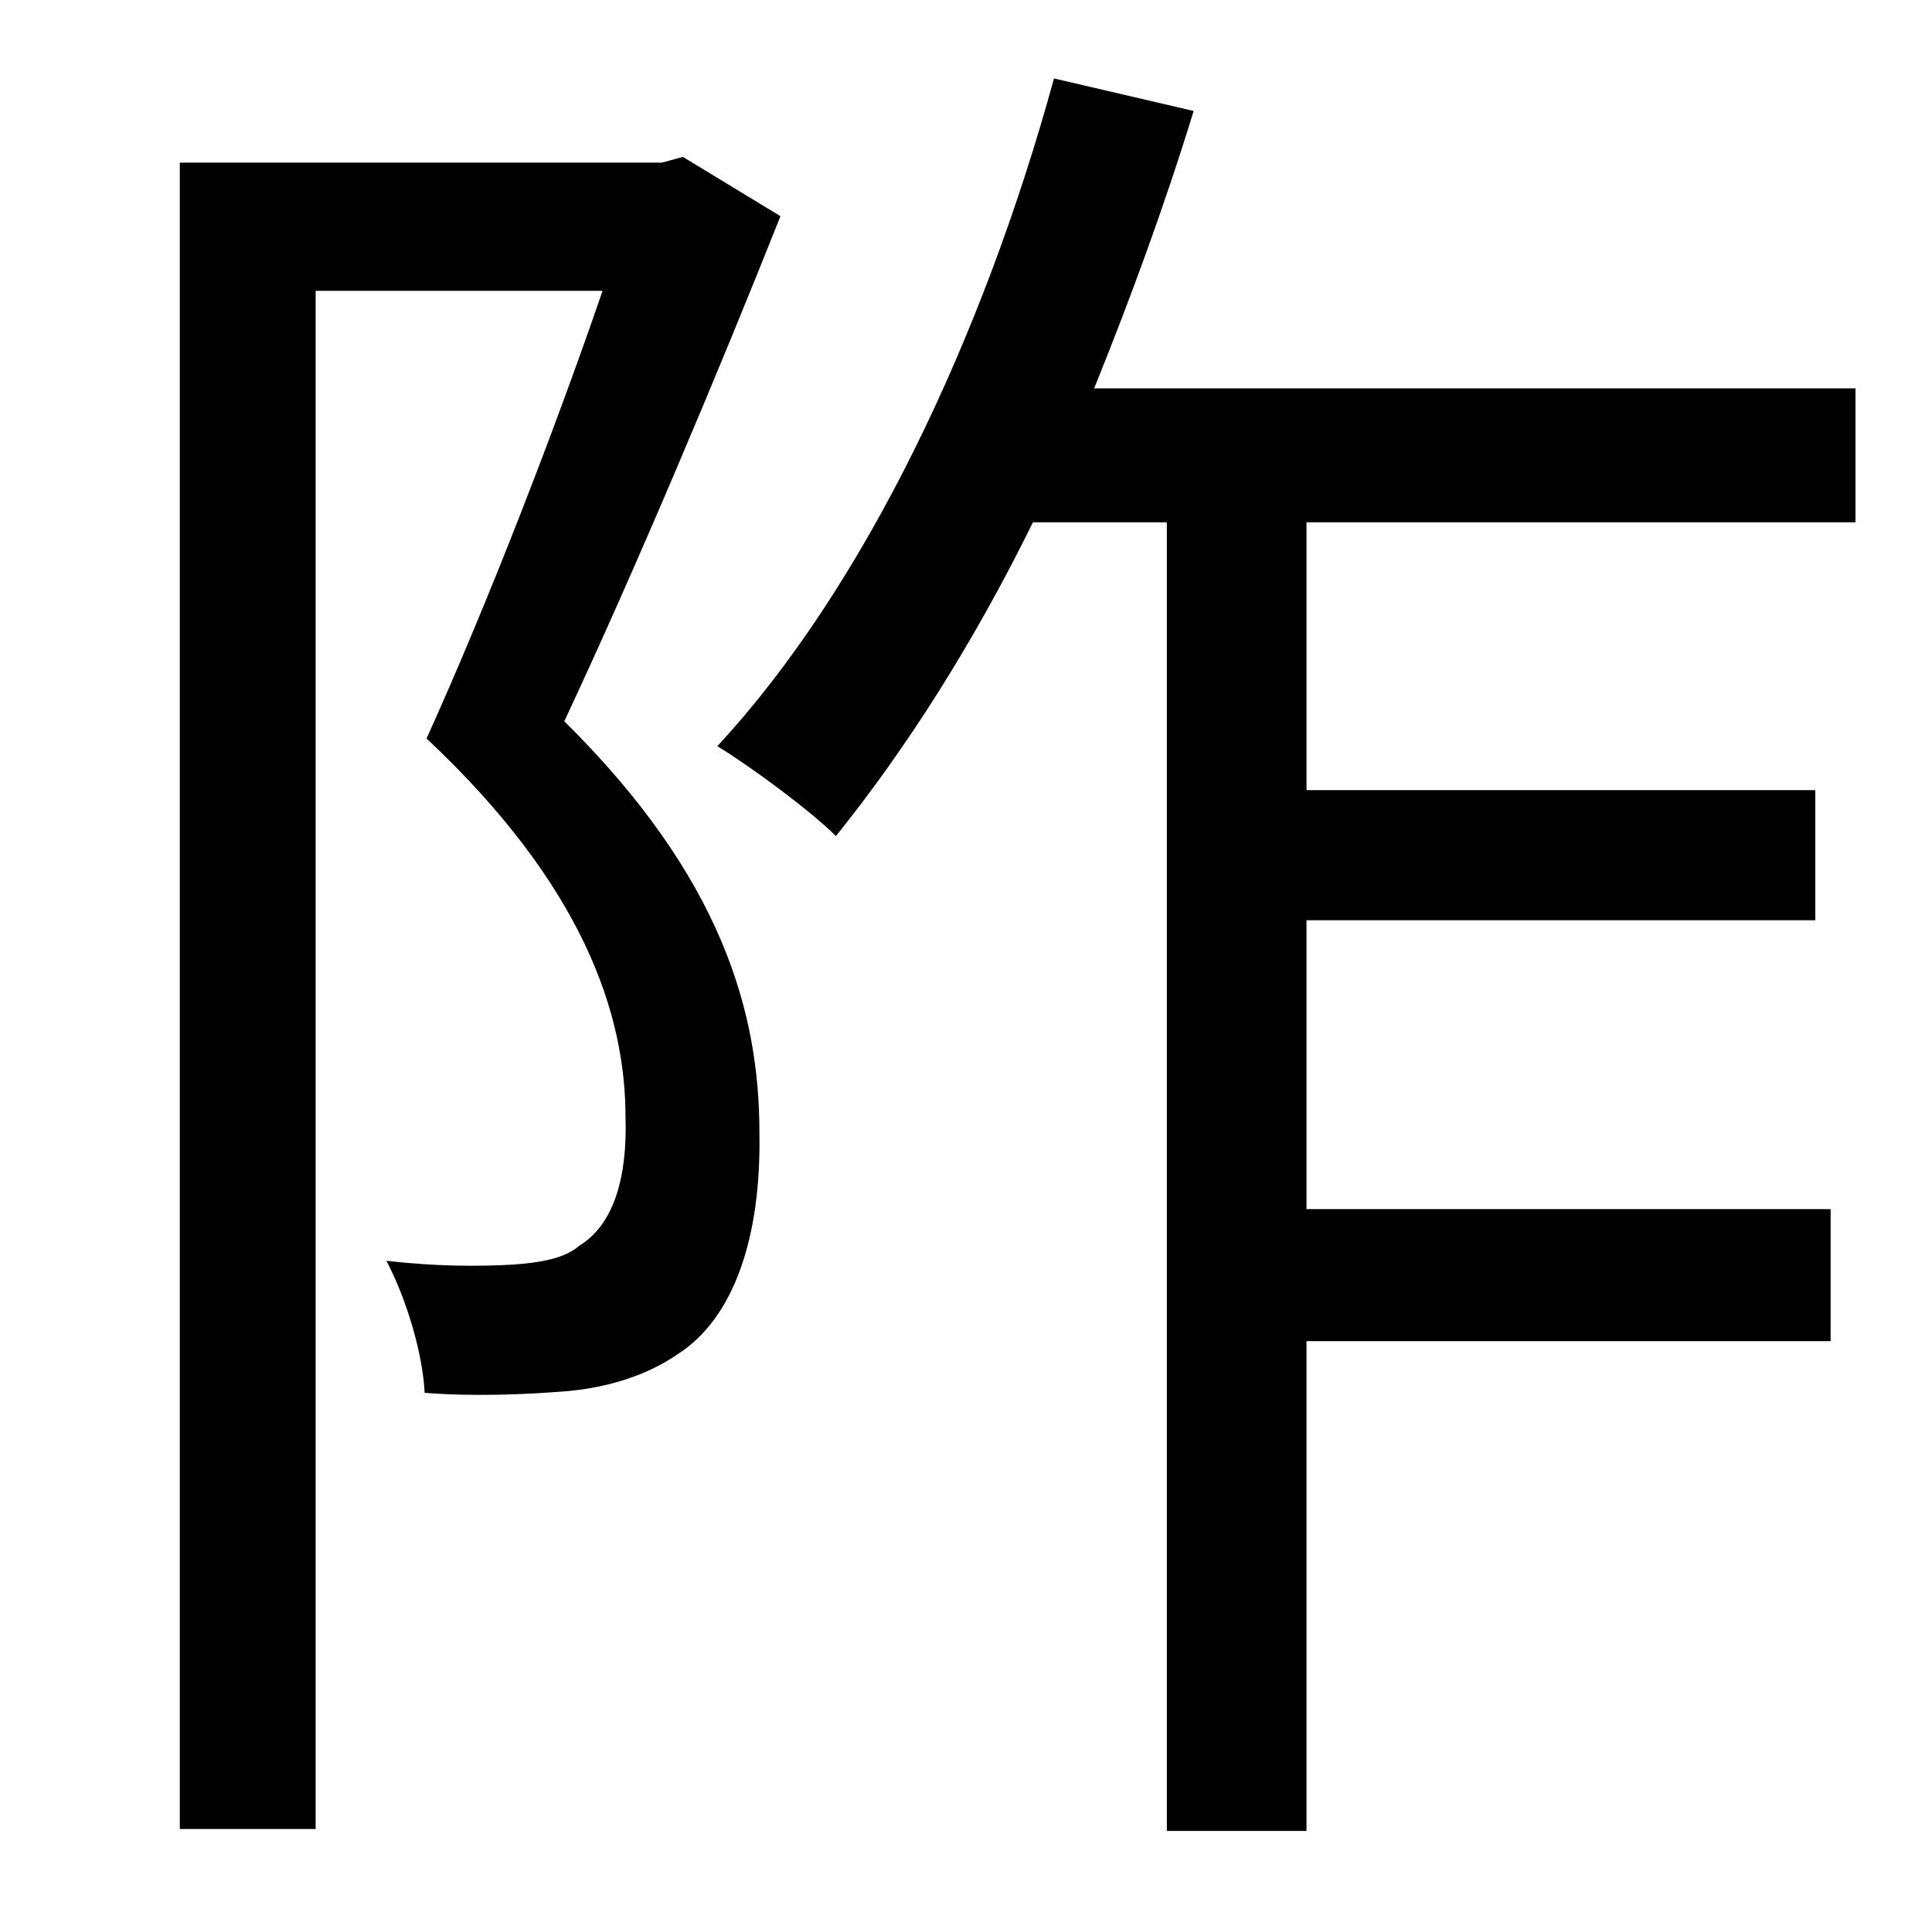 <?xml version="1.0" standalone="no"?>
<!DOCTYPE svg PUBLIC "-//W3C//DTD SVG 1.1//EN" "http://www.w3.org/Graphics/SVG/1.1/DTD/svg11.dtd" >
<svg xmlns="http://www.w3.org/2000/svg" xmlns:xlink="http://www.w3.org/1999/xlink" version="1.1" viewBox="-10 0 1010 1000">
   <path fill="currentColor"
d="M347 82l51 31c-33 83 -76 185 -113 264c83 82 102 153 102 215c1 54 -13 97 -43 116c-16 11 -36 17 -56 19c-23 2 -52 3 -76 1c-1 -20 -9 -48 -20 -69c26 3 48 3 66 2c14 -1 27 -3 35 -10c18 -11 25 -36 24 -67c0 -54 -22 -121 -104 -198c33 -73 68 -164 92 -234h-150
v804h-71v-871h252zM960 273h-287v140h266v68h-266v151h274v69h-274v256h-73v-684h-70c-31 63 -66 118 -103 164c-13 -13 -44 -36 -62 -47c77 -83 139 -214 176 -349l73 17c-15 49 -33 98 -52 145h398v70z" />
</svg>
